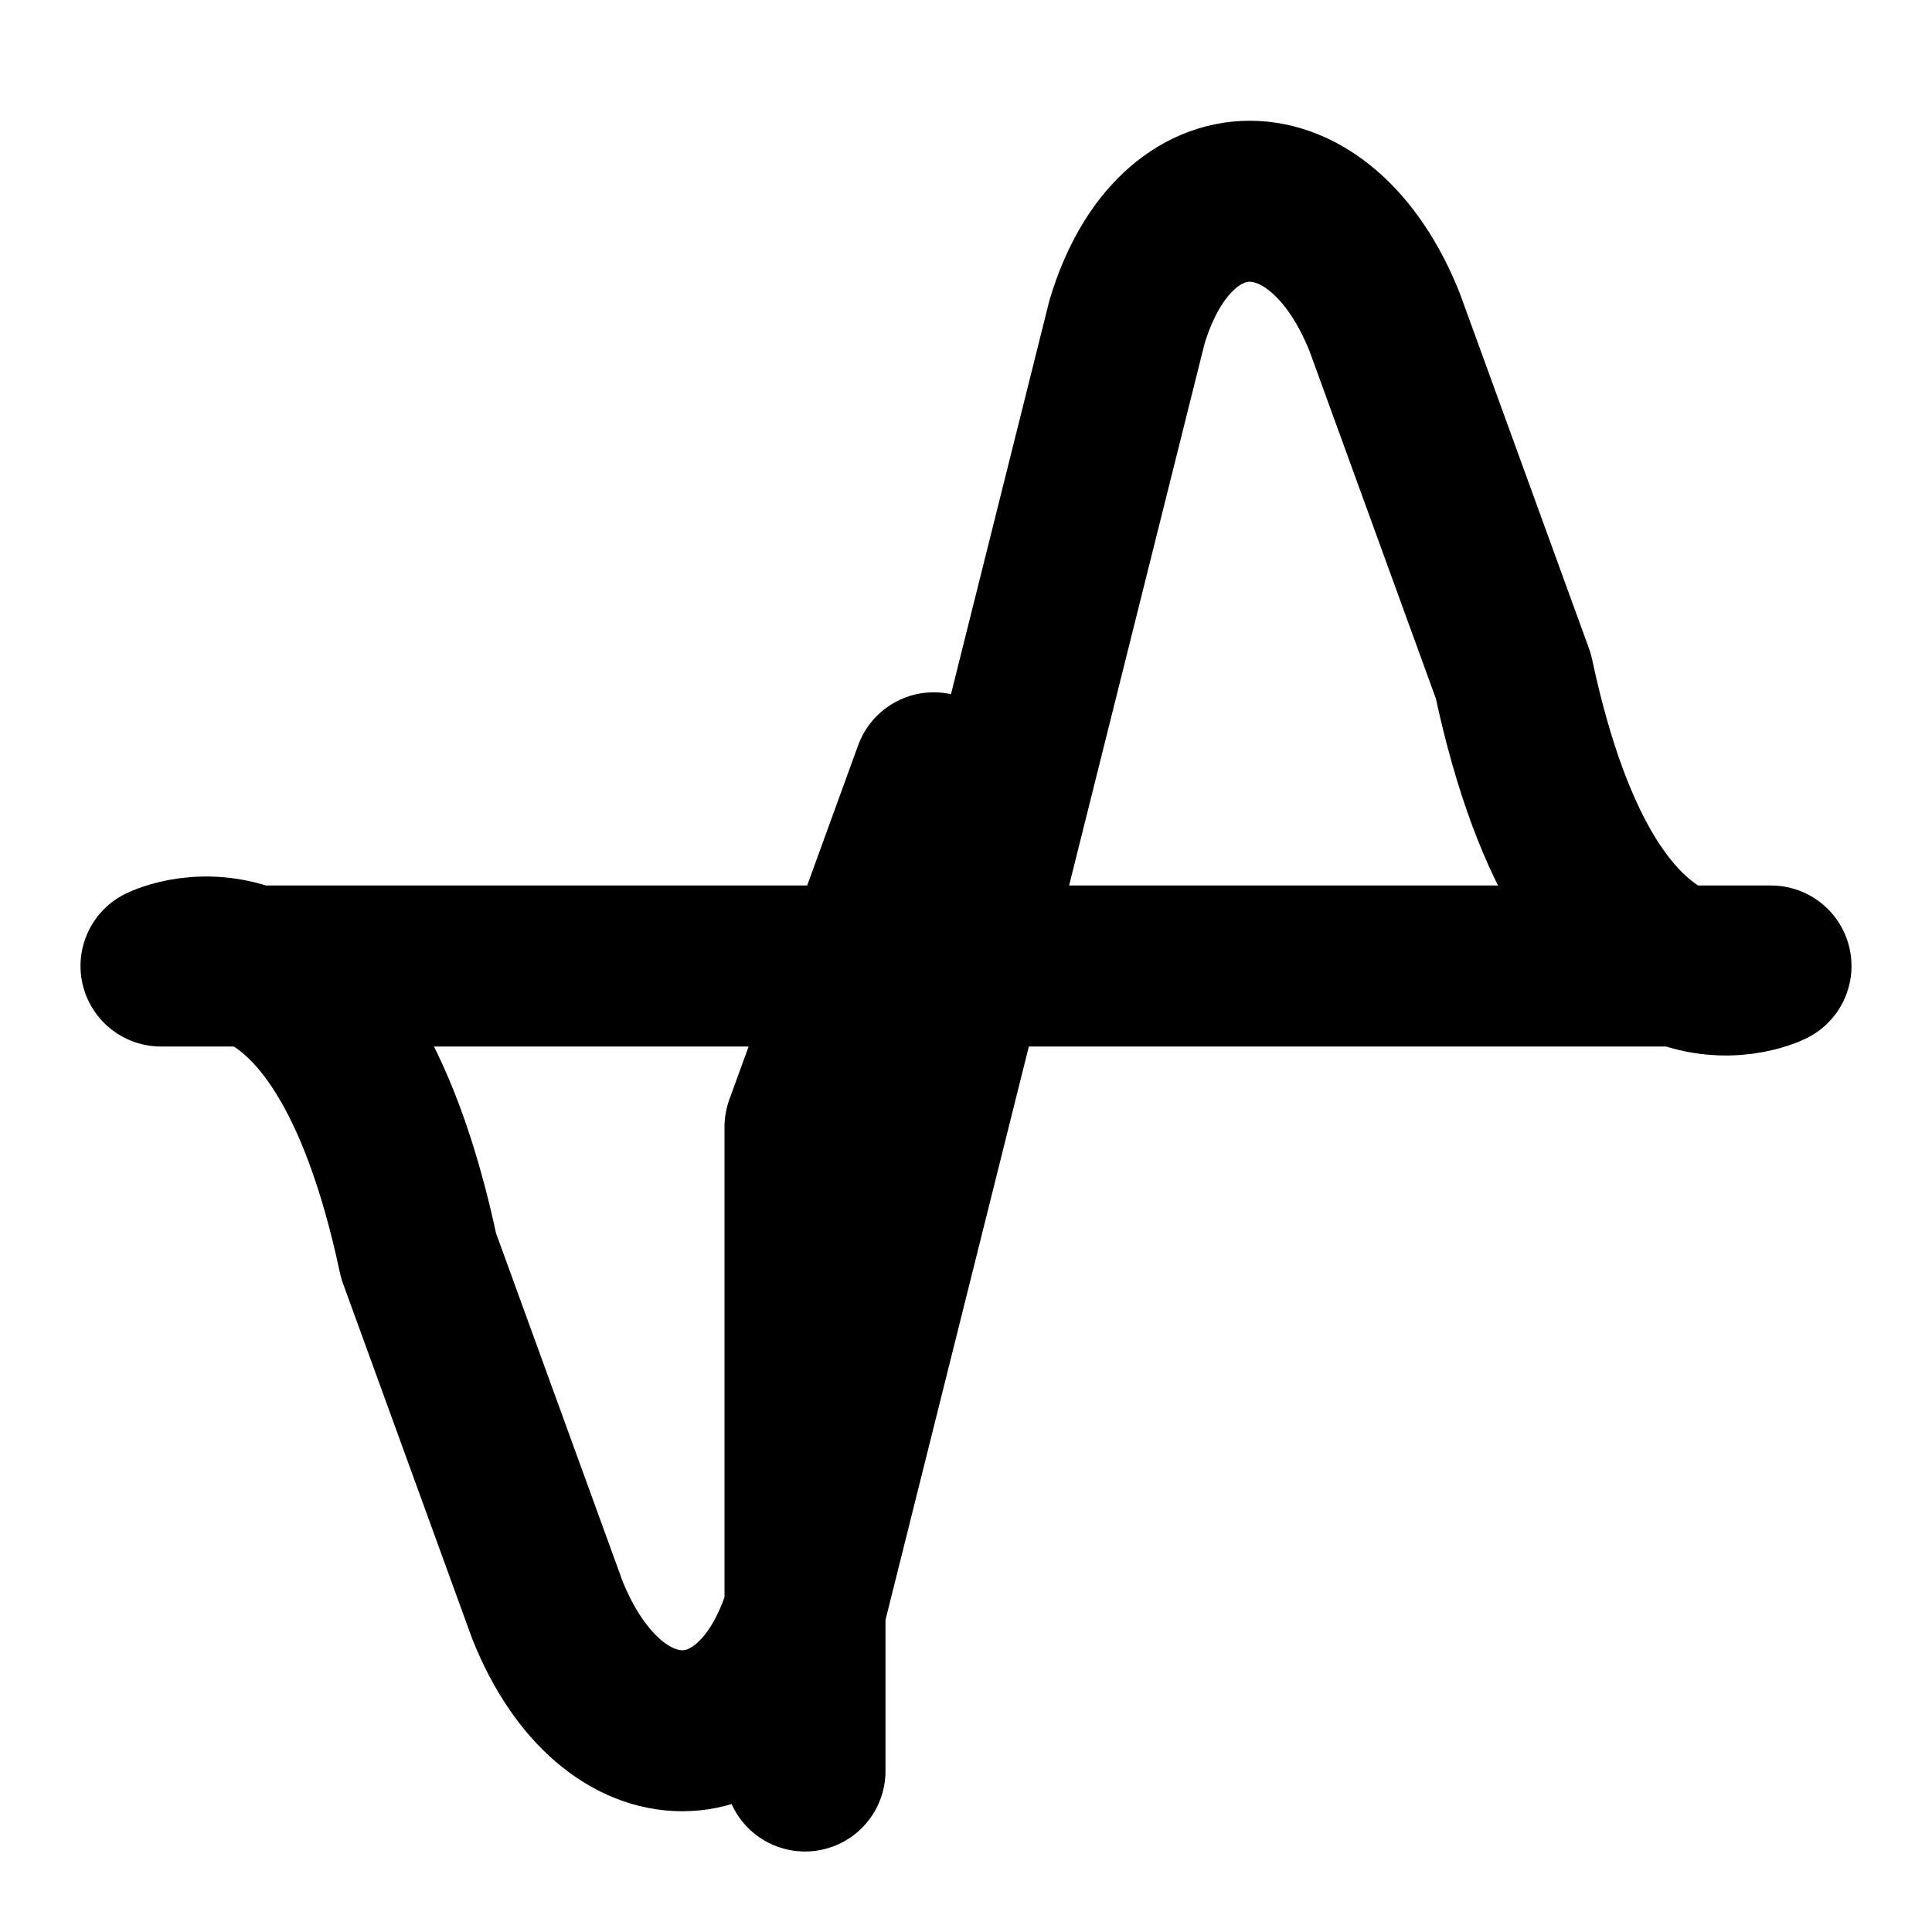 <svg xmlns="http://www.w3.org/2000/svg" width="24" height="24" viewBox="0 0 24 24" fill="none" stroke="currentColor" stroke-width="2" stroke-linecap="round" stroke-linejoin="round" class="lucide lucide-zap"><path d="M10 22v-8l1.6-4.4M2 12h10l-2 8c-.6 2-2.4 2-3.2 0l-1.6-4.4C4.2 10.9 2 12 2 12z"/><path d="M22 12H12l2-8c.6-2 2.4-2 3.2 0l1.6 4.4C19.8 13.1 22 12 22 12z"/></svg>

